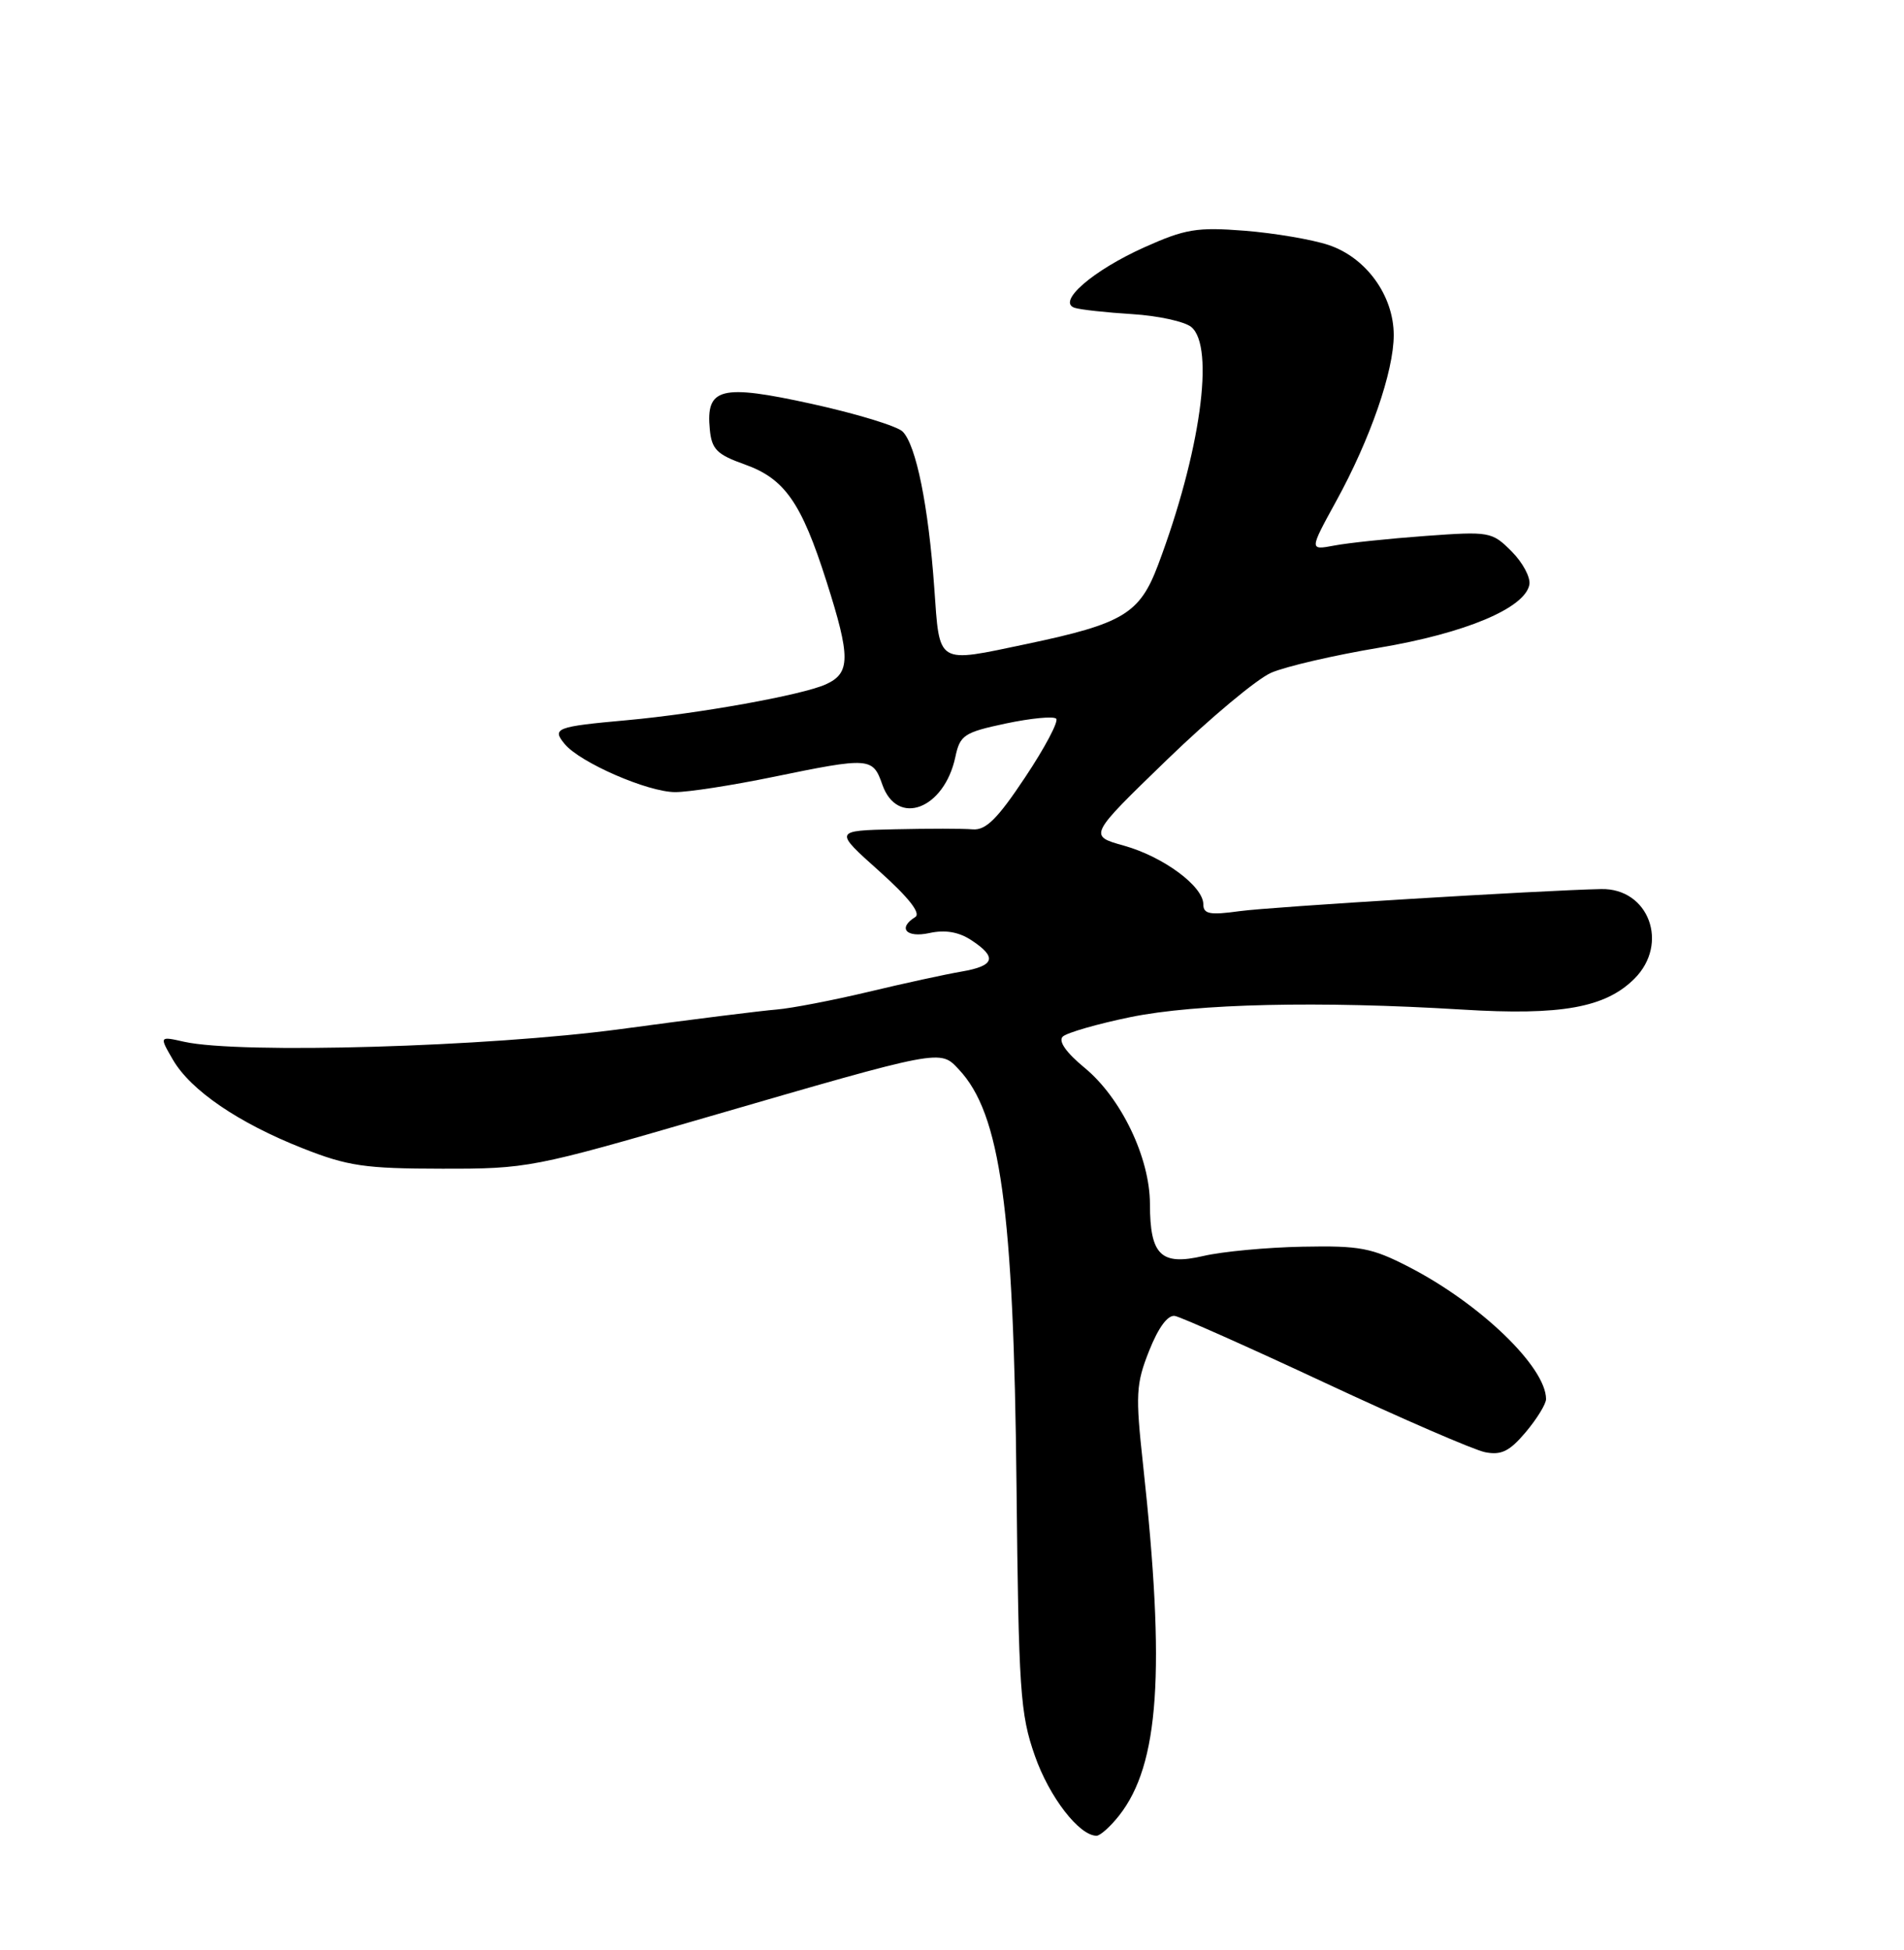 <?xml version="1.0" encoding="UTF-8" standalone="no"?>
<!DOCTYPE svg PUBLIC "-//W3C//DTD SVG 1.1//EN" "http://www.w3.org/Graphics/SVG/1.1/DTD/svg11.dtd" >
<svg xmlns="http://www.w3.org/2000/svg" xmlns:xlink="http://www.w3.org/1999/xlink" version="1.1" viewBox="0 0 250 256">
 <g >
 <path fill="currentColor"
d=" M 146.95 238.34 C 152.21 231.65 153.05 219.43 150.09 192.32 C 149.08 183.07 149.15 181.70 150.89 177.32 C 152.11 174.25 153.34 172.60 154.27 172.76 C 155.08 172.91 163.98 176.87 174.04 181.57 C 184.10 186.27 193.54 190.36 195.00 190.65 C 197.12 191.07 198.21 190.53 200.33 188.02 C 201.80 186.27 203.00 184.32 203.00 183.67 C 202.98 179.46 194.38 171.17 185.00 166.33 C 180.11 163.81 178.56 163.52 171.00 163.67 C 166.32 163.76 160.47 164.31 158.00 164.89 C 152.43 166.18 151.00 164.79 150.99 158.06 C 150.98 151.99 147.22 144.15 142.42 140.19 C 139.99 138.19 138.93 136.68 139.54 136.09 C 140.07 135.58 144.09 134.42 148.47 133.52 C 157.11 131.76 173.21 131.39 192.00 132.54 C 204.99 133.34 210.80 132.29 214.61 128.48 C 219.20 123.89 216.49 116.59 210.24 116.72 C 202.45 116.88 166.86 119.05 162.75 119.62 C 158.85 120.16 158.00 120.00 158.00 118.72 C 158.00 116.35 152.75 112.47 147.58 111.02 C 142.92 109.72 142.92 109.72 153.21 99.76 C 158.87 94.28 165.04 89.13 166.91 88.32 C 168.79 87.50 175.17 86.02 181.10 85.03 C 192.39 83.13 200.21 79.85 200.81 76.76 C 200.99 75.82 199.94 73.85 198.48 72.39 C 195.90 69.80 195.59 69.75 187.16 70.36 C 182.40 70.71 177.02 71.27 175.20 71.62 C 171.91 72.24 171.91 72.24 175.44 65.80 C 179.91 57.67 183.00 48.76 183.00 43.99 C 183.00 38.82 179.39 33.82 174.46 32.17 C 172.28 31.44 167.31 30.60 163.42 30.29 C 157.16 29.80 155.62 30.06 150.25 32.47 C 143.50 35.50 138.73 39.63 141.10 40.41 C 141.87 40.66 145.27 41.03 148.67 41.24 C 152.06 41.45 155.54 42.21 156.42 42.93 C 159.54 45.53 157.61 59.41 152.06 74.16 C 149.64 80.58 147.50 81.87 134.82 84.54 C 122.87 87.05 123.40 87.38 122.67 77.15 C 121.91 66.44 120.29 58.43 118.52 56.66 C 117.80 55.94 112.45 54.31 106.63 53.03 C 94.62 50.39 92.66 50.88 93.20 56.39 C 93.45 58.99 94.14 59.68 97.78 60.97 C 103.03 62.84 105.22 65.97 108.51 76.30 C 111.70 86.29 111.68 88.37 108.44 89.84 C 105.37 91.24 91.77 93.69 82.32 94.55 C 73.01 95.39 72.43 95.61 74.14 97.67 C 76.15 100.11 85.04 103.98 88.64 103.99 C 90.37 104.00 96.15 103.10 101.50 102.00 C 114.19 99.39 114.60 99.42 115.85 103.00 C 117.80 108.58 123.98 106.24 125.44 99.38 C 126.05 96.50 126.58 96.15 132.08 94.98 C 135.36 94.29 138.33 94.00 138.68 94.35 C 139.03 94.69 137.20 98.15 134.62 102.02 C 130.98 107.50 129.45 109.02 127.72 108.88 C 126.50 108.77 121.90 108.77 117.50 108.87 C 109.50 109.05 109.50 109.05 115.43 114.35 C 119.31 117.82 120.95 119.91 120.18 120.39 C 117.83 121.84 118.99 123.16 122.04 122.49 C 124.10 122.04 125.88 122.34 127.54 123.43 C 130.97 125.68 130.62 126.80 126.25 127.55 C 124.19 127.90 118.67 129.10 114.00 130.22 C 109.33 131.33 103.92 132.37 102.00 132.53 C 100.08 132.68 90.85 133.83 81.50 135.10 C 64.13 137.44 31.50 138.39 24.20 136.77 C 20.91 136.03 20.91 136.03 22.70 139.12 C 25.04 143.15 31.31 147.42 39.74 150.75 C 45.66 153.09 47.92 153.42 58.00 153.43 C 69.25 153.45 70.01 153.30 92.50 146.76 C 123.81 137.67 123.41 137.74 125.90 140.40 C 131.37 146.22 133.10 158.71 133.47 195.00 C 133.75 221.95 133.95 225.02 135.88 230.50 C 137.77 235.91 141.70 241.00 143.98 241.00 C 144.46 241.00 145.80 239.80 146.95 238.34 Z "/>
</g>
</svg>